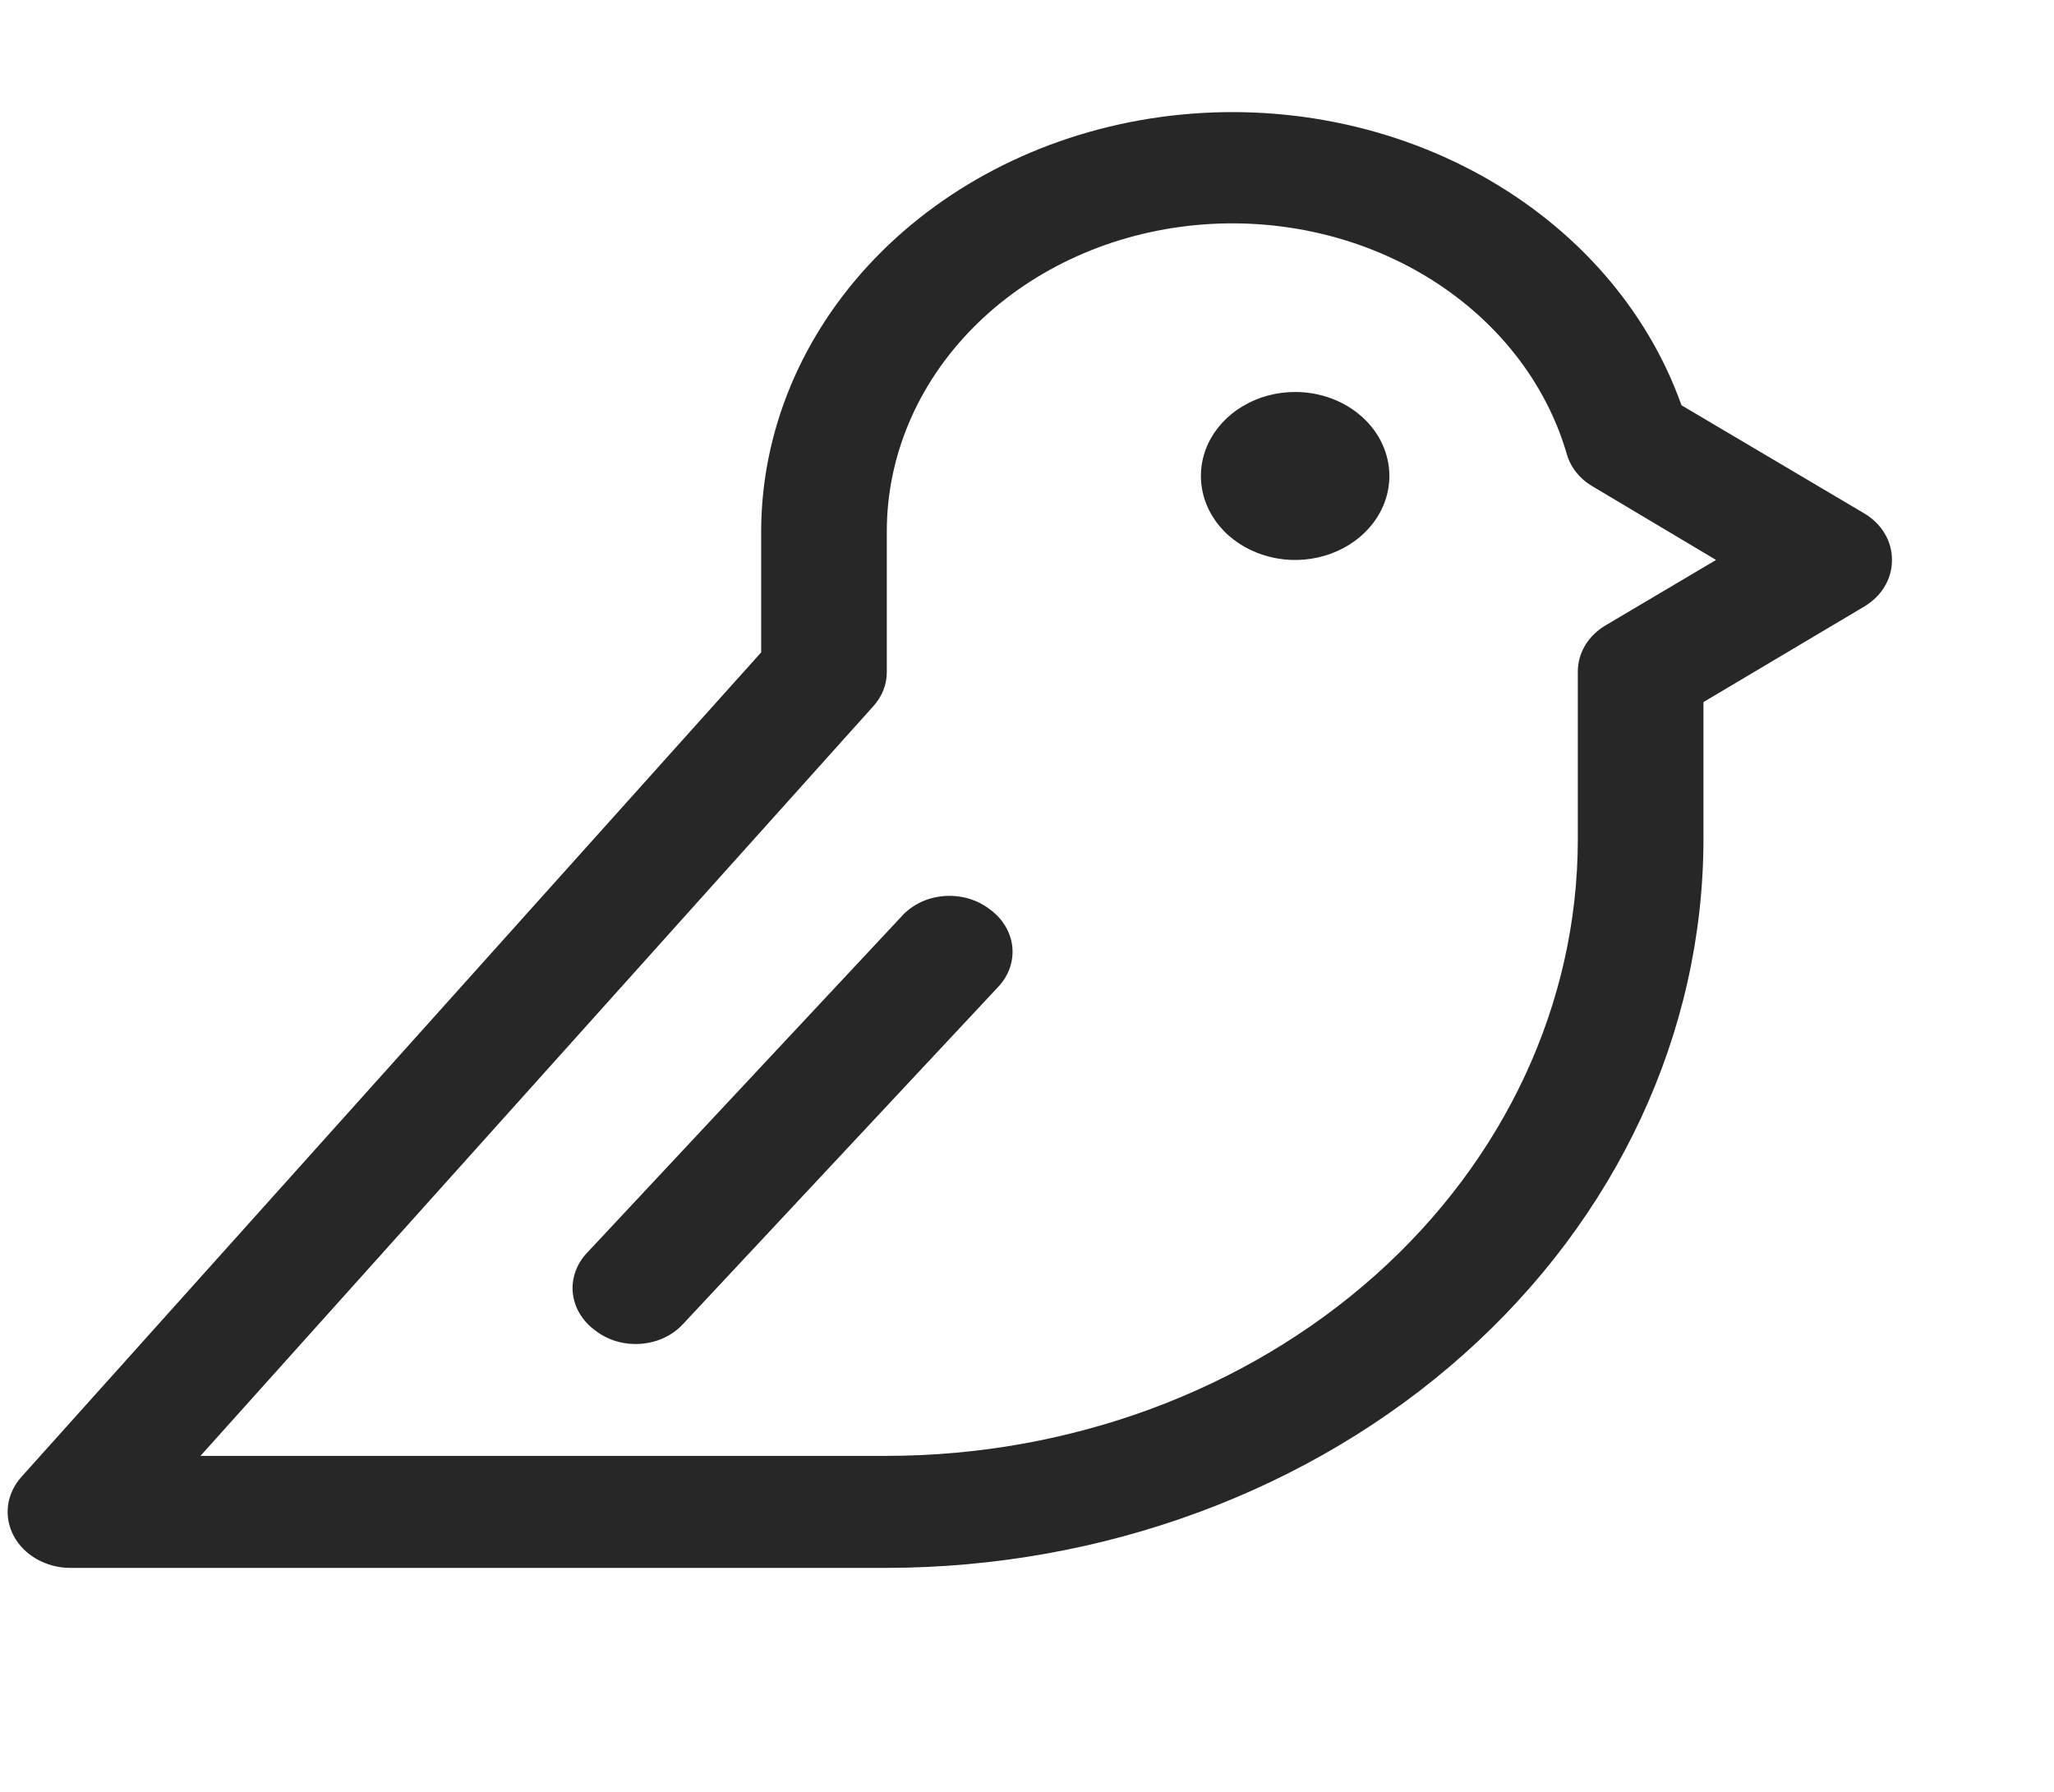 <svg width="47" height="41" viewBox="0 0 47 41" fill="none" xmlns="http://www.w3.org/2000/svg">
<g clip-path="url(#clip0_461_12735)">
<path d="M31.792 10.891C31.792 11.271 31.665 11.642 31.428 11.958C31.191 12.274 30.855 12.521 30.461 12.666C30.067 12.812 29.633 12.85 29.215 12.776C28.797 12.701 28.412 12.518 28.111 12.25C27.809 11.981 27.604 11.638 27.521 11.266C27.438 10.893 27.48 10.506 27.643 10.155C27.807 9.804 28.083 9.504 28.438 9.293C28.792 9.081 29.209 8.969 29.636 8.969C30.207 8.969 30.756 9.171 31.16 9.532C31.565 9.892 31.792 10.381 31.792 10.891ZM22.646 20.804C22.503 20.694 22.337 20.61 22.158 20.558C21.978 20.507 21.789 20.488 21.601 20.503C21.413 20.517 21.231 20.566 21.064 20.645C20.898 20.725 20.751 20.833 20.633 20.965L13.446 28.652C13.322 28.779 13.228 28.927 13.17 29.087C13.112 29.247 13.09 29.415 13.107 29.583C13.124 29.75 13.178 29.913 13.268 30.061C13.357 30.21 13.478 30.34 13.625 30.446C13.768 30.556 13.934 30.64 14.113 30.692C14.293 30.743 14.482 30.762 14.67 30.747C14.858 30.733 15.04 30.684 15.207 30.605C15.373 30.525 15.52 30.417 15.638 30.286L22.825 22.598C22.949 22.471 23.043 22.323 23.101 22.163C23.159 22.003 23.181 21.835 23.164 21.667C23.147 21.5 23.093 21.337 23.003 21.189C22.914 21.04 22.793 20.91 22.646 20.804V20.804ZM43.292 12.812C43.294 13.025 43.236 13.235 43.123 13.423C43.01 13.611 42.845 13.77 42.645 13.886L38.979 16.064V19.219C38.97 23.634 36.998 27.865 33.495 30.987C29.993 34.109 25.245 35.867 20.292 35.875H1.604C1.334 35.874 1.07 35.804 0.842 35.675C0.614 35.546 0.431 35.363 0.315 35.145C0.199 34.928 0.153 34.686 0.184 34.447C0.215 34.208 0.321 33.981 0.49 33.793L17.417 14.927V12.172C17.417 9.878 18.339 7.66 20.014 5.919C21.69 4.177 24.009 3.028 26.552 2.678C29.096 2.327 31.696 2.8 33.883 4.009C36.07 5.219 37.699 7.086 38.476 9.273L42.645 11.739C42.845 11.855 43.01 12.014 43.123 12.202C43.236 12.39 43.294 12.6 43.292 12.812V12.812ZM39.267 12.812L36.446 11.131C36.151 10.96 35.94 10.697 35.853 10.394C35.371 8.732 34.225 7.285 32.631 6.322C31.036 5.36 29.103 4.95 27.193 5.168C25.283 5.386 23.528 6.218 22.257 7.508C20.987 8.797 20.288 10.456 20.292 12.172V15.375C20.294 15.668 20.179 15.951 19.968 16.176L4.587 33.312H20.292C24.484 33.308 28.503 31.822 31.468 29.18C34.432 26.538 36.099 22.955 36.104 19.219V15.375C36.102 15.162 36.16 14.952 36.273 14.764C36.386 14.577 36.551 14.418 36.751 14.302L39.267 12.812Z" fill="#272727"/>
</g>
<defs>
<clipPath id="clip0_461_12735">
<rect width="46" height="41" fill="white" transform="translate(0.167)"/>
</clipPath>
</defs>
</svg>
